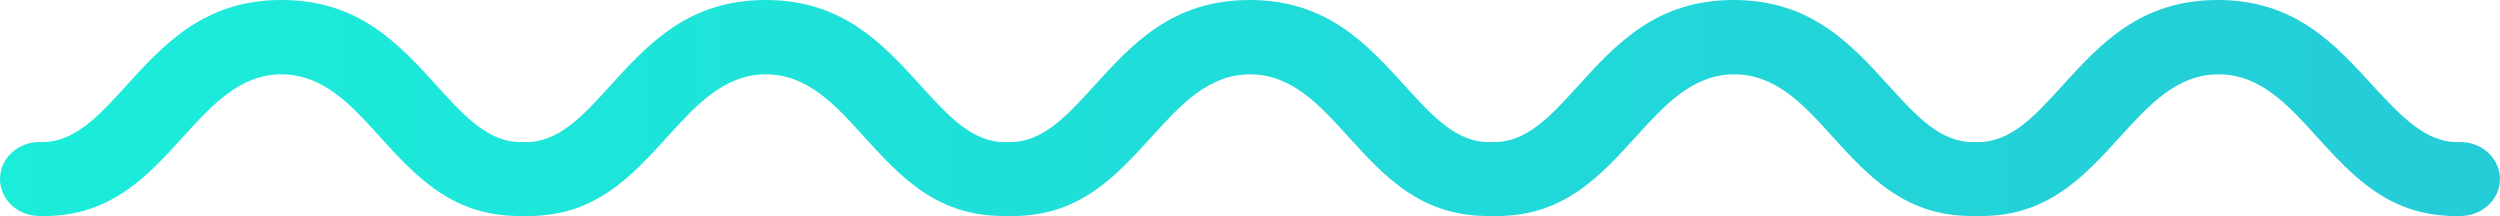 <svg width="81" height="7" viewBox="0 0 81 7" fill="none" xmlns="http://www.w3.org/2000/svg">
<path fill-rule="evenodd" clip-rule="evenodd" d="M79.68 4.602C80.38 4.582 80.97 5.094 80.999 5.758C81.022 6.416 80.476 6.969 79.768 6.997C77.46 7.073 76.259 5.744 75.02 4.381C74.135 3.405 73.228 2.408 71.879 2.408C70.53 2.408 69.623 3.412 68.738 4.381C67.507 5.737 66.313 7.059 64.034 6.997C61.756 7.052 60.562 5.737 59.33 4.381C58.446 3.405 57.539 2.408 56.19 2.408C54.84 2.408 53.933 3.412 53.049 4.381C51.817 5.737 50.623 7.059 48.345 6.997C46.067 7.052 44.872 5.737 43.641 4.381C42.756 3.405 41.849 2.408 40.5 2.408C39.151 2.408 38.244 3.412 37.359 4.381C36.128 5.737 34.934 7.059 32.655 6.997C30.377 7.052 29.183 5.737 27.951 4.381C27.067 3.405 26.16 2.408 24.811 2.408C23.461 2.408 22.554 3.412 21.67 4.381C20.438 5.737 19.244 7.059 16.966 6.997C14.688 7.052 13.493 5.737 12.262 4.381C11.377 3.405 10.47 2.408 9.121 2.408C7.772 2.408 6.865 3.412 5.98 4.381C4.741 5.751 3.532 7.073 1.232 6.997C0.531 6.976 -0.021 6.422 0.001 5.758C0.023 5.101 0.613 4.582 1.32 4.602C2.397 4.637 3.208 3.744 4.041 2.831C5.302 1.44 6.607 0 9.121 0C11.635 0 12.933 1.433 14.201 2.831C15.034 3.744 15.838 4.637 16.914 4.602H16.922H16.944H16.951H16.973H16.98H17.003H17.01C18.086 4.63 18.89 3.744 19.723 2.831C20.984 1.44 22.289 0 24.803 0C27.317 0 28.615 1.433 29.883 2.831C30.716 3.744 31.52 4.637 32.596 4.602H32.604H32.626H32.633H32.655H32.663H32.685H32.692C33.769 4.63 34.572 3.744 35.405 2.831C36.666 1.44 37.971 0 40.485 0C42.999 0 44.297 1.433 45.565 2.831C46.398 3.744 47.202 4.637 48.278 4.602H48.286H48.308H48.315H48.337H48.345H48.367H48.374C49.451 4.63 50.254 3.744 51.087 2.831C52.348 1.44 53.653 0 56.167 0C58.682 0 59.979 1.433 61.247 2.831C62.081 3.744 62.884 4.637 63.961 4.602H63.968H63.99H63.997H64.02H64.027H64.049H64.056C65.133 4.63 65.936 3.744 66.77 2.831C68.03 1.44 69.335 0 71.85 0C74.364 0 75.661 1.433 76.93 2.831C77.792 3.751 78.603 4.644 79.68 4.602Z" fill="url(#paint0_linear)"/>
<defs>
<linearGradient id="paint0_linear" x1="0.016" y1="3.501" x2="81.002" y2="3.501" gradientUnits="userSpaceOnUse">
<stop stop-color="#1BEDDA"/>
<stop offset="1" stop-color="#24CCD8"/>
</linearGradient>
</defs>
</svg>
